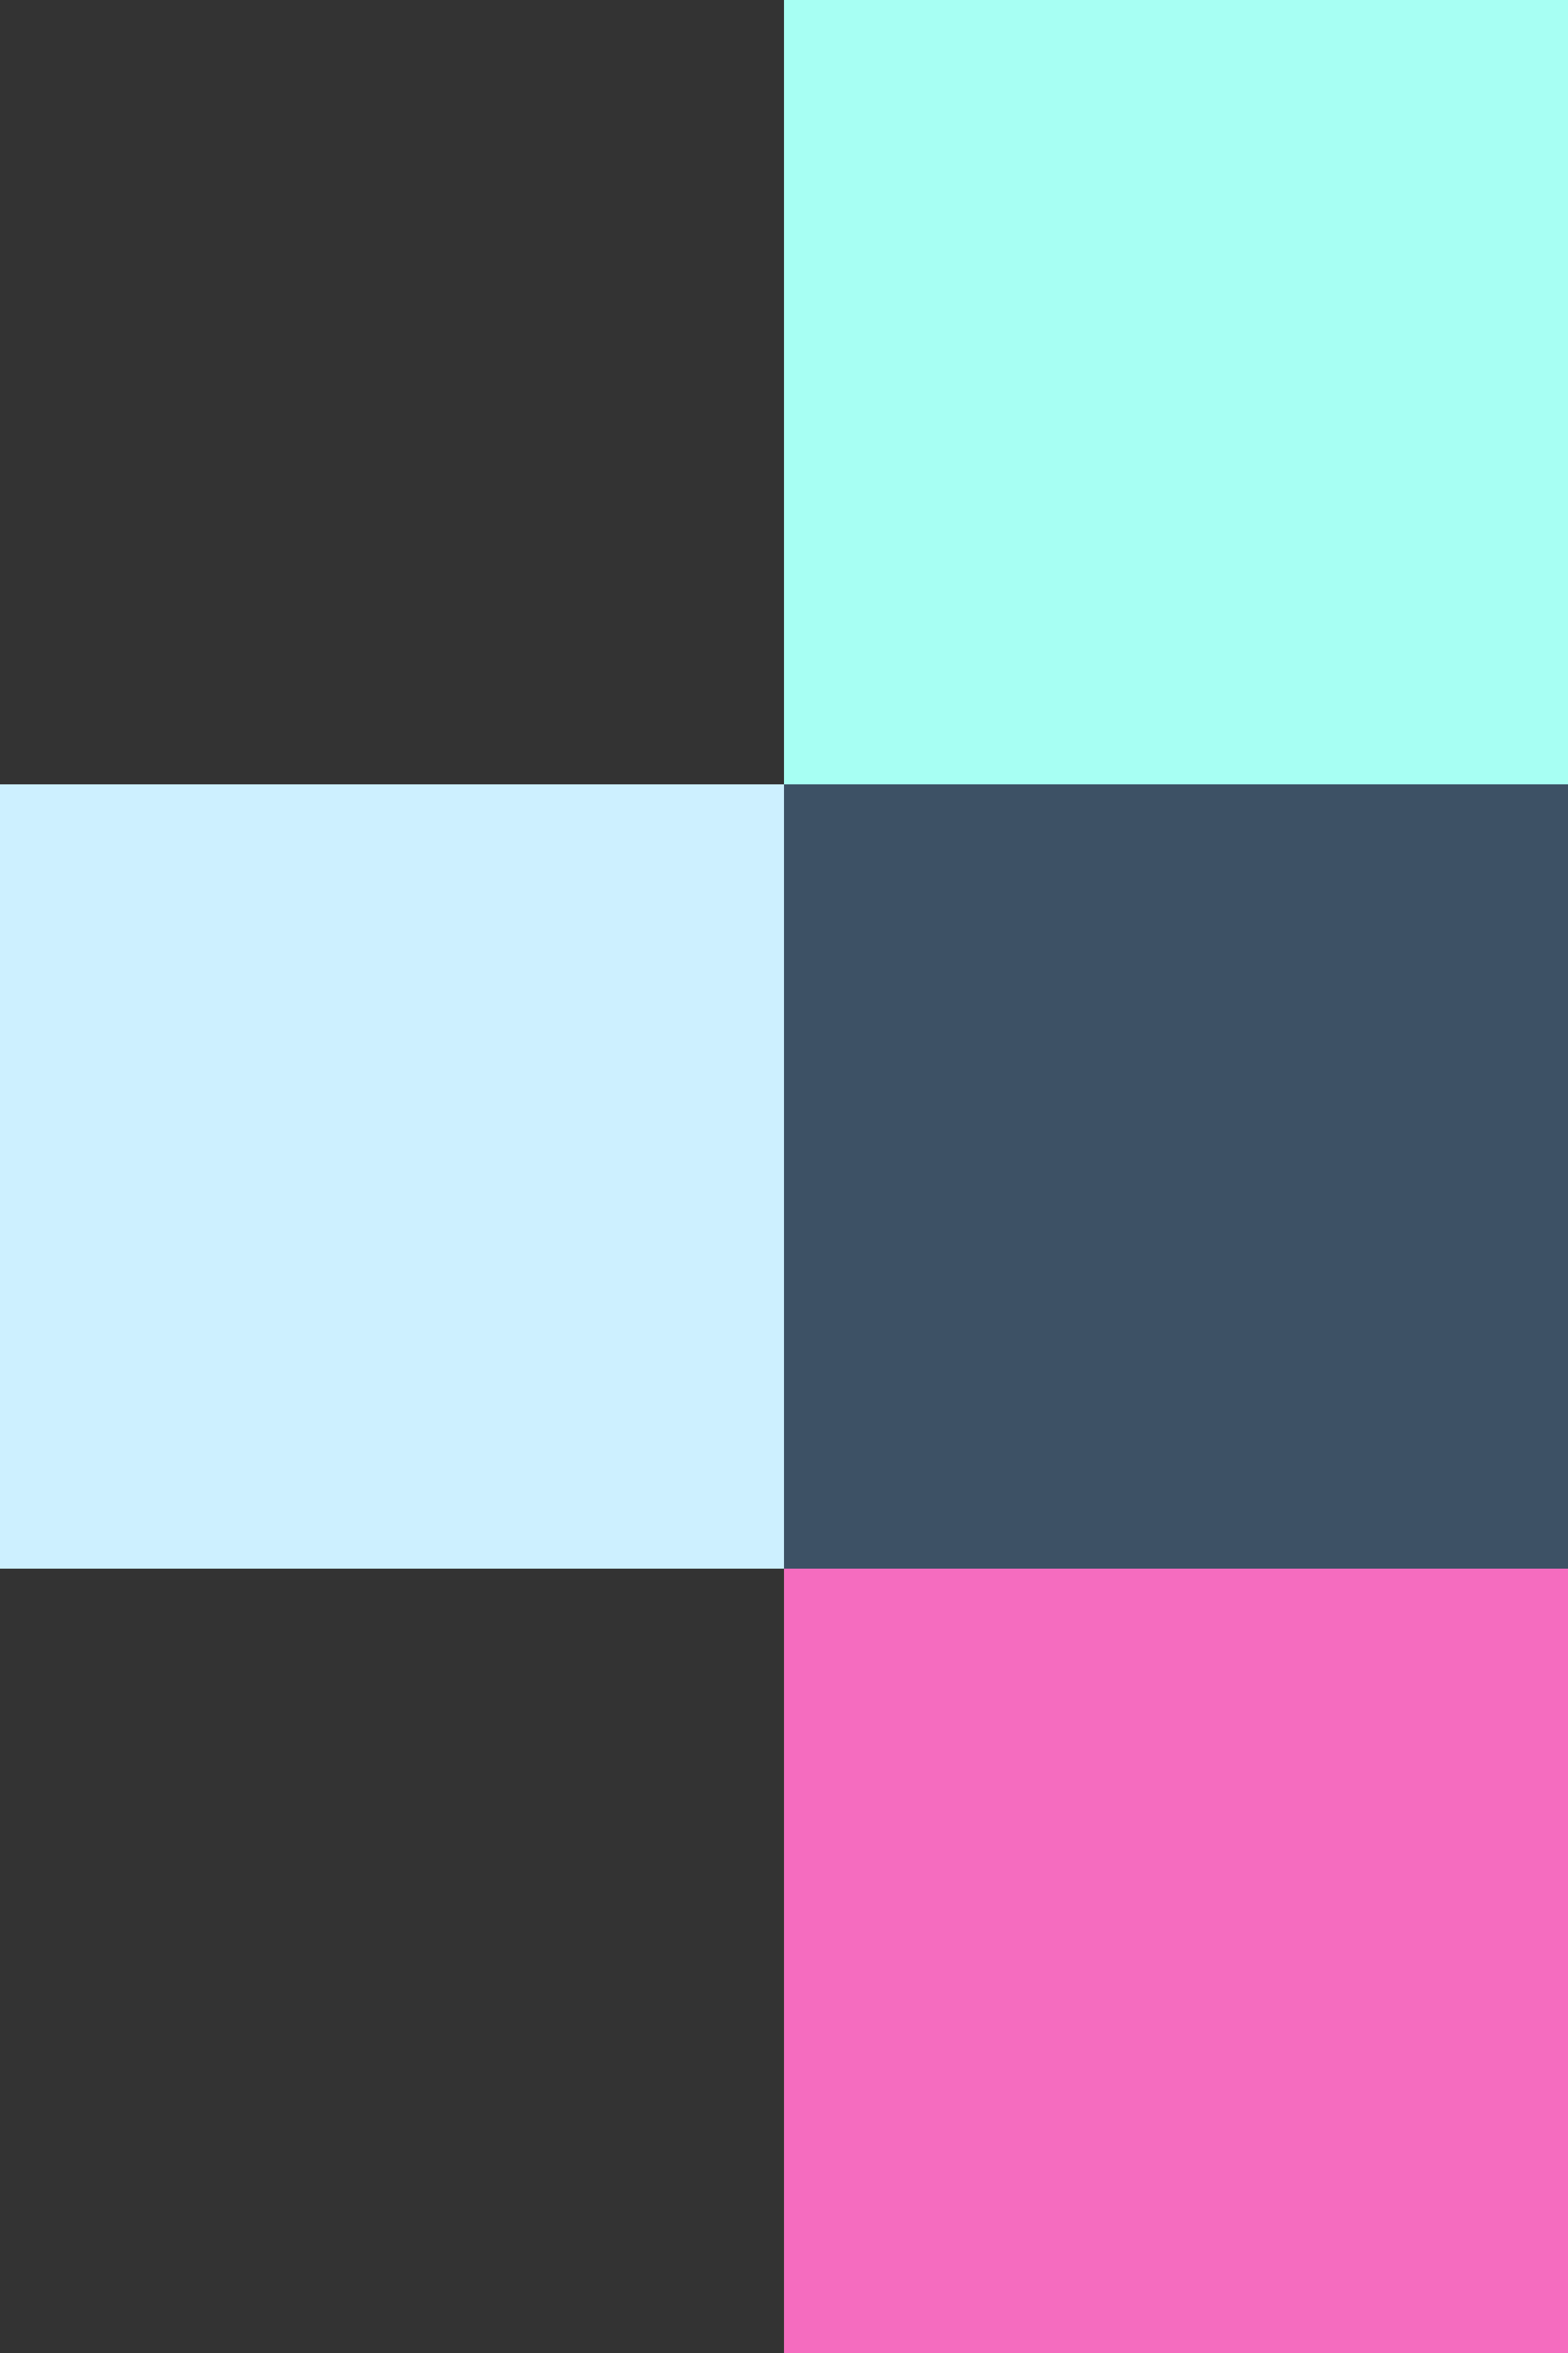 <svg width="50" height="75" viewBox="0 0 50 75" fill="none" xmlns="http://www.w3.org/2000/svg">
<rect x="0" y="0" width="50" height="75" fill="#333333" stroke="none"/>
<rect y="25" width="25" height="25" fill="#CDF0FF"/>
<rect x="25" y="25" width="25" height="25" fill="#3D5165"/>
<path d="M25 50L50 50V75H25L25 50Z" fill="#F56CBF"/>
<rect x="25" width="25" height="25" fill="#A7FFF3"/>
</svg>

